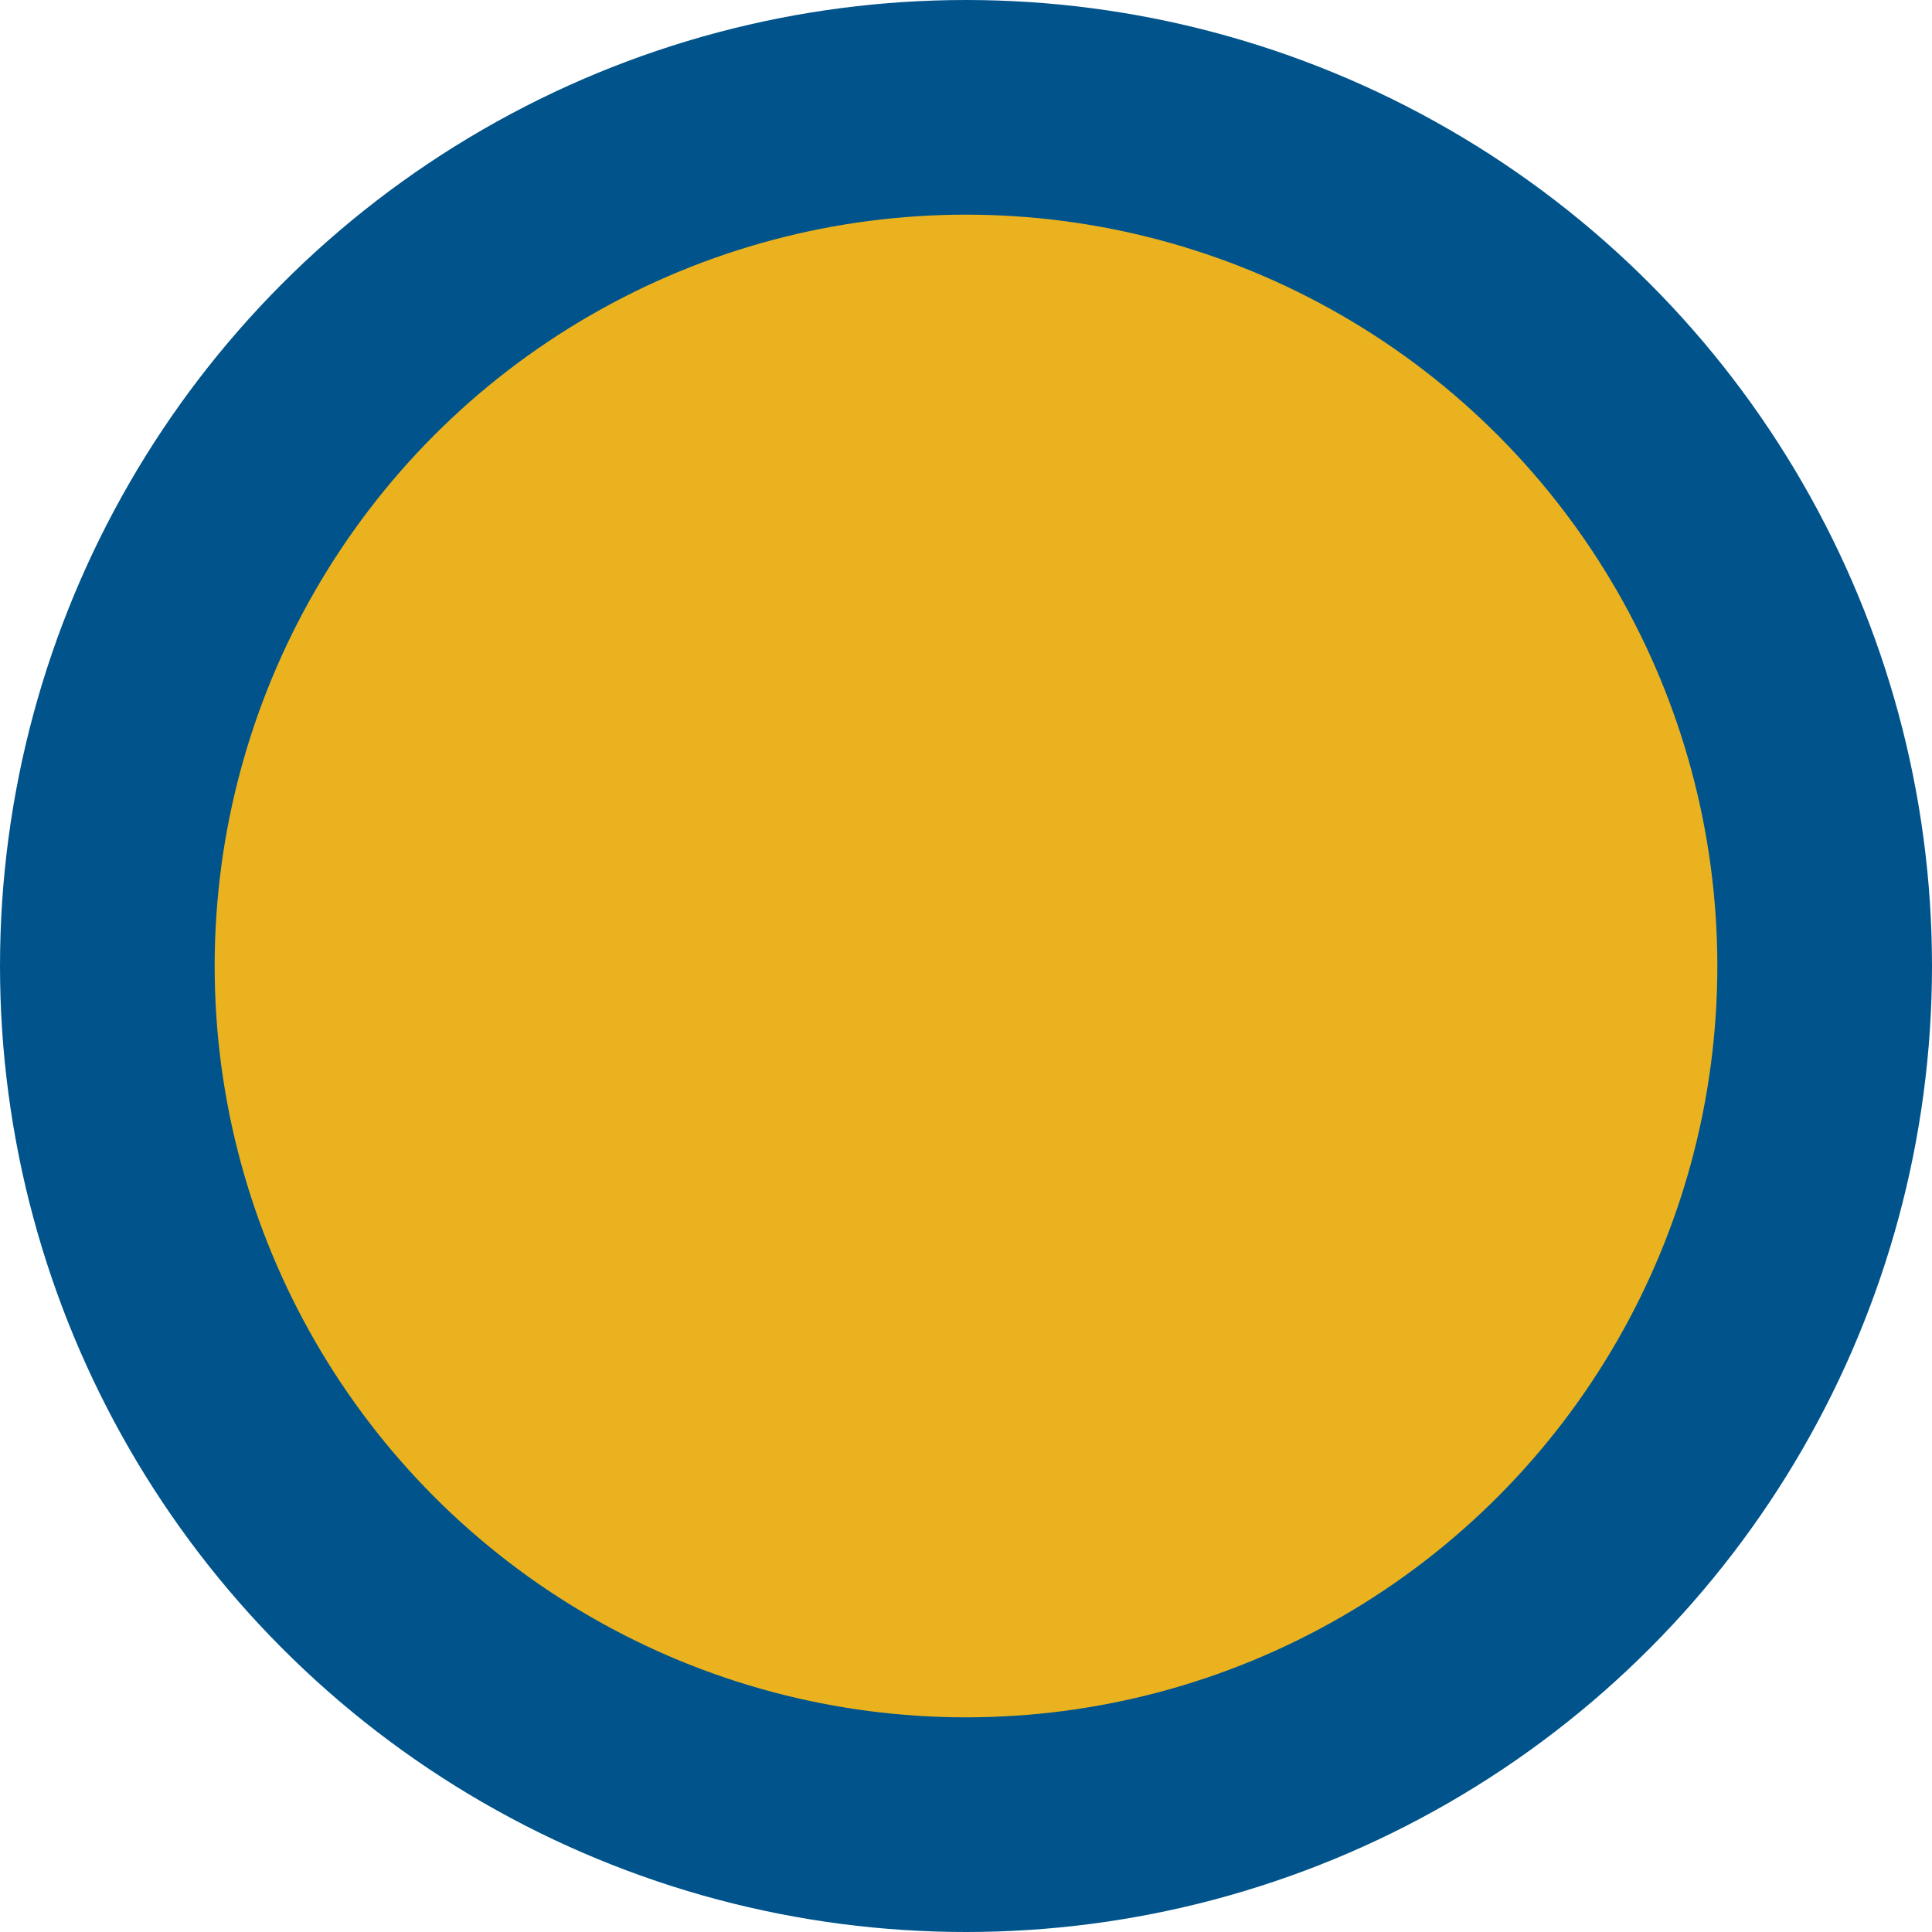 <svg xmlns="http://www.w3.org/2000/svg" xmlns:xlink="http://www.w3.org/1999/xlink" preserveAspectRatio="xMidYMid" width="36" height="36" viewBox="0 0 36 36">
  <defs>
    <style>

      .cls-2 {
        fill: #ebb220;
        stroke: #00548b;
        stroke-width: 4px;
      }
    </style>
  </defs>
  <circle id="circle-1" class="cls-2" cx="18" cy="18" r="16"/>
</svg>
